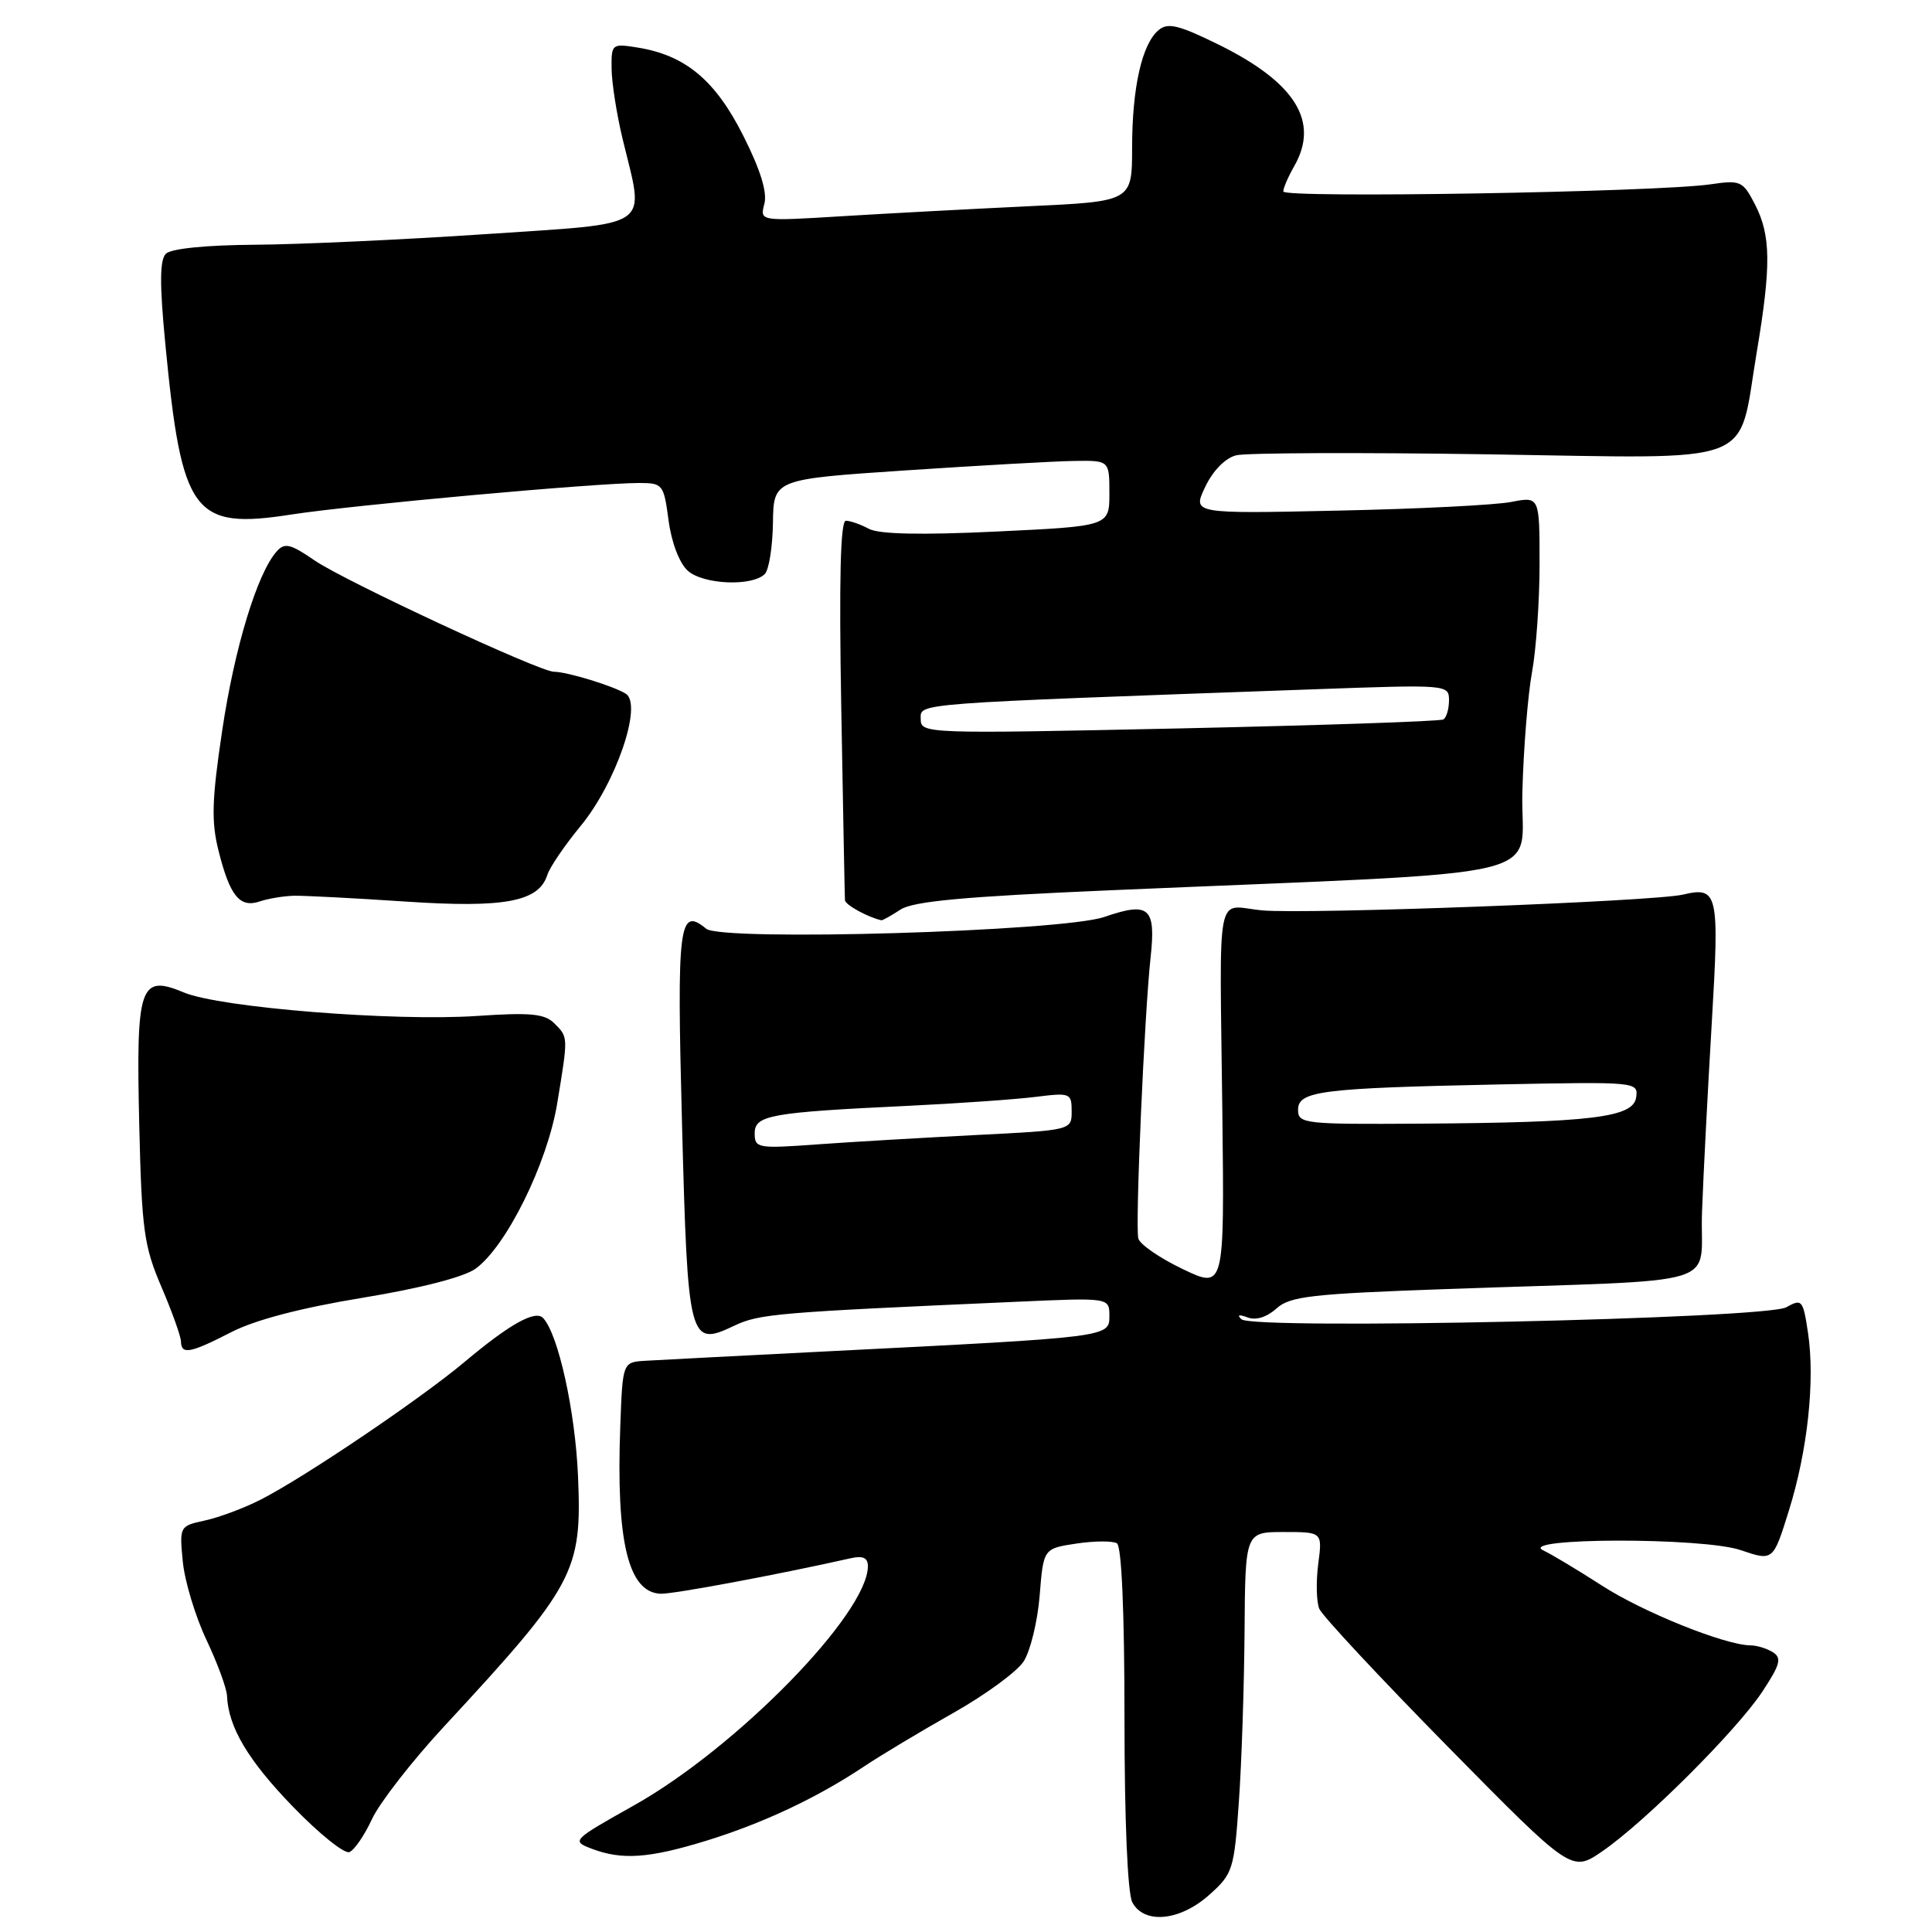 <?xml version="1.0" encoding="UTF-8" standalone="no"?>
<!DOCTYPE svg PUBLIC "-//W3C//DTD SVG 1.1//EN" "http://www.w3.org/Graphics/SVG/1.1/DTD/svg11.dtd" >
<svg xmlns="http://www.w3.org/2000/svg" xmlns:xlink="http://www.w3.org/1999/xlink" version="1.1" viewBox="0 0 256 256">
 <g >
 <path fill="currentColor"
d=" M 160.23 251.08 C 163.35 248.30 163.53 247.75 164.15 238.83 C 164.52 233.70 164.85 223.54 164.91 216.25 C 165.00 203.00 165.00 203.00 170.11 203.00 C 175.23 203.00 175.23 203.00 174.67 207.25 C 174.37 209.59 174.43 212.25 174.81 213.17 C 175.19 214.09 182.87 222.32 191.87 231.47 C 208.25 248.10 208.25 248.10 212.32 245.30 C 217.98 241.41 230.10 229.32 233.52 224.15 C 235.88 220.58 236.12 219.69 234.93 218.94 C 234.15 218.44 232.80 218.02 231.94 218.02 C 228.56 217.98 217.75 213.64 212.28 210.11 C 209.10 208.06 205.60 205.96 204.50 205.44 C 200.89 203.74 225.66 203.69 230.65 205.40 C 234.95 206.86 234.95 206.86 237.03 200.18 C 239.52 192.22 240.52 182.93 239.57 176.60 C 238.91 172.22 238.77 172.06 236.69 173.22 C 233.96 174.75 166.05 176.24 164.50 174.81 C 163.87 174.23 164.17 174.14 165.29 174.56 C 166.40 174.99 167.85 174.54 169.13 173.39 C 170.92 171.76 173.74 171.44 191.84 170.80 C 229.62 169.46 225.13 170.83 225.53 160.50 C 225.71 155.55 226.30 144.30 226.82 135.50 C 227.84 118.29 227.65 117.45 223.00 118.54 C 219.14 119.45 173.16 121.17 167.25 120.63 C 160.98 120.05 161.61 116.83 161.97 147.65 C 162.24 170.80 162.24 170.80 156.70 168.15 C 153.65 166.69 151.01 164.87 150.83 164.09 C 150.41 162.31 151.64 134.36 152.46 126.87 C 153.18 120.24 152.28 119.45 146.33 121.50 C 140.74 123.43 95.62 124.76 93.57 123.06 C 89.96 120.07 89.67 122.46 90.37 148.89 C 91.13 177.83 91.31 178.51 97.28 175.67 C 100.62 174.09 102.79 173.90 134.75 172.49 C 147.00 171.94 147.00 171.94 147.00 174.37 C 147.00 177.19 147.10 177.17 110.00 179.04 C 98.17 179.64 87.15 180.21 85.50 180.31 C 82.50 180.50 82.50 180.50 82.19 189.00 C 81.62 204.27 83.24 210.99 87.52 211.18 C 89.14 211.25 102.96 208.67 112.75 206.47 C 114.34 206.11 115.00 206.42 115.00 207.52 C 115.00 213.80 97.64 231.56 84.03 239.21 C 75.80 243.83 75.70 243.93 78.39 244.96 C 82.43 246.50 86.00 246.24 93.64 243.89 C 101.14 241.57 108.30 238.20 114.50 234.06 C 116.70 232.59 121.99 229.42 126.25 227.01 C 130.52 224.61 134.74 221.52 135.63 220.16 C 136.52 218.80 137.48 214.87 137.76 211.43 C 138.26 205.19 138.26 205.19 142.63 204.53 C 145.03 204.17 147.45 204.16 148.00 204.50 C 148.62 204.88 149.00 213.66 149.00 227.62 C 149.00 241.23 149.41 250.90 150.04 252.07 C 151.61 255.01 156.35 254.55 160.23 251.08 Z  M 49.30 241.02 C 50.30 238.88 54.57 233.38 58.80 228.81 C 76.20 210.03 77.13 208.28 76.59 195.58 C 76.22 186.99 73.99 176.85 71.98 174.66 C 70.95 173.53 67.55 175.43 61.50 180.51 C 55.62 185.44 40.21 195.84 34.50 198.73 C 32.30 199.85 28.98 201.08 27.13 201.48 C 23.80 202.20 23.77 202.26 24.22 206.91 C 24.47 209.49 25.87 214.14 27.33 217.24 C 28.80 220.34 30.03 223.69 30.08 224.69 C 30.25 228.85 32.86 233.24 38.80 239.38 C 42.27 242.97 45.64 245.68 46.30 245.41 C 46.96 245.14 48.31 243.17 49.30 241.02 Z  M 30.66 176.51 C 33.78 174.90 39.93 173.29 48.00 171.97 C 55.64 170.72 61.47 169.22 63.00 168.12 C 67.08 165.18 72.51 154.20 73.83 146.22 C 75.30 137.29 75.31 137.45 73.44 135.59 C 72.17 134.32 70.29 134.14 63.19 134.62 C 52.23 135.36 29.18 133.52 24.37 131.51 C 18.52 129.07 18.02 130.54 18.45 149.00 C 18.78 162.96 19.07 165.10 21.38 170.50 C 22.80 173.80 23.96 177.06 23.98 177.75 C 24.01 179.54 25.19 179.32 30.66 176.51 Z  M 119.31 120.53 C 121.00 119.42 127.78 118.80 147.02 117.97 C 207.77 115.36 201.41 116.87 201.72 105.00 C 201.87 99.22 202.45 92.05 203.00 89.07 C 203.55 86.08 204.00 79.62 204.00 74.71 C 204.00 65.78 204.00 65.78 200.25 66.51 C 198.19 66.92 187.84 67.44 177.25 67.66 C 157.99 68.08 157.99 68.08 159.70 64.51 C 160.72 62.36 162.35 60.70 163.80 60.33 C 165.12 60.00 180.15 59.94 197.19 60.20 C 233.44 60.75 230.21 61.97 232.76 46.77 C 234.71 35.17 234.66 31.18 232.53 27.06 C 230.94 23.98 230.62 23.84 226.67 24.42 C 219.58 25.46 170.00 26.29 170.04 25.37 C 170.05 24.89 170.71 23.38 171.50 22.00 C 174.87 16.10 171.64 10.92 161.45 5.90 C 156.20 3.32 154.75 2.96 153.53 3.98 C 151.32 5.81 150.01 11.60 150.01 19.60 C 150.00 26.69 150.00 26.69 136.25 27.33 C 128.69 27.69 117.59 28.28 111.59 28.65 C 100.68 29.32 100.68 29.32 101.28 27.02 C 101.69 25.49 100.76 22.48 98.48 17.97 C 94.80 10.65 90.83 7.33 84.54 6.31 C 81.07 5.75 81.00 5.80 81.04 9.12 C 81.06 10.98 81.72 15.20 82.52 18.50 C 85.41 30.49 86.85 29.50 64.25 31.03 C 53.39 31.76 39.69 32.39 33.80 32.43 C 27.34 32.47 22.66 32.94 21.98 33.62 C 21.16 34.44 21.14 37.66 21.91 45.62 C 24.09 68.17 25.59 70.20 38.65 68.17 C 46.75 66.92 78.90 64.00 84.67 64.00 C 87.82 64.00 87.95 64.16 88.59 68.96 C 88.97 71.86 90.02 74.62 91.13 75.62 C 93.17 77.46 99.66 77.74 101.34 76.06 C 101.89 75.51 102.37 72.47 102.42 69.28 C 102.50 63.50 102.50 63.50 120.00 62.33 C 129.62 61.69 139.64 61.12 142.25 61.08 C 147.00 61.00 147.00 61.00 147.00 65.36 C 147.00 69.72 147.00 69.72 132.07 70.43 C 122.04 70.91 116.48 70.79 115.13 70.07 C 114.03 69.48 112.66 69.00 112.08 69.00 C 111.36 69.00 111.17 76.81 111.47 93.75 C 111.71 107.36 111.93 118.85 111.96 119.28 C 111.99 119.89 114.98 121.54 116.79 121.94 C 116.94 121.97 118.08 121.34 119.31 120.53 Z  M 39.00 118.69 C 40.38 118.67 46.99 119.01 53.71 119.46 C 66.85 120.34 71.39 119.49 72.52 115.94 C 72.84 114.92 74.82 112.02 76.91 109.48 C 81.60 103.81 85.18 93.37 82.93 91.93 C 81.36 90.92 75.14 89.01 73.39 89.01 C 71.48 89.00 45.69 77.00 41.70 74.27 C 38.47 72.05 37.72 71.87 36.65 73.08 C 34.08 75.98 31.08 85.83 29.45 96.75 C 28.07 105.97 27.98 108.85 28.96 112.74 C 30.47 118.75 31.77 120.34 34.43 119.44 C 35.57 119.06 37.62 118.72 39.00 118.69 Z  M 100.00 150.18 C 100.00 147.76 102.02 147.40 120.50 146.52 C 127.10 146.20 134.64 145.67 137.25 145.34 C 141.81 144.77 142.00 144.84 142.00 147.25 C 142.00 149.76 142.00 149.76 129.25 150.40 C 122.24 150.76 112.79 151.31 108.25 151.64 C 100.40 152.21 100.00 152.14 100.00 150.18 Z  M 172.00 147.06 C 172.00 144.56 175.01 144.18 198.80 143.69 C 216.89 143.33 217.09 143.35 216.80 145.41 C 216.42 148.07 210.94 148.74 188.25 148.89 C 172.80 148.99 172.00 148.90 172.00 147.06 Z  M 122.00 95.28 C 122.00 93.14 120.26 93.27 174.25 91.33 C 191.81 90.70 192.00 90.71 192.00 92.79 C 192.00 93.94 191.66 95.08 191.25 95.33 C 190.84 95.58 175.09 96.11 156.25 96.52 C 122.59 97.24 122.00 97.22 122.00 95.28 Z "/>
</g>
</svg>